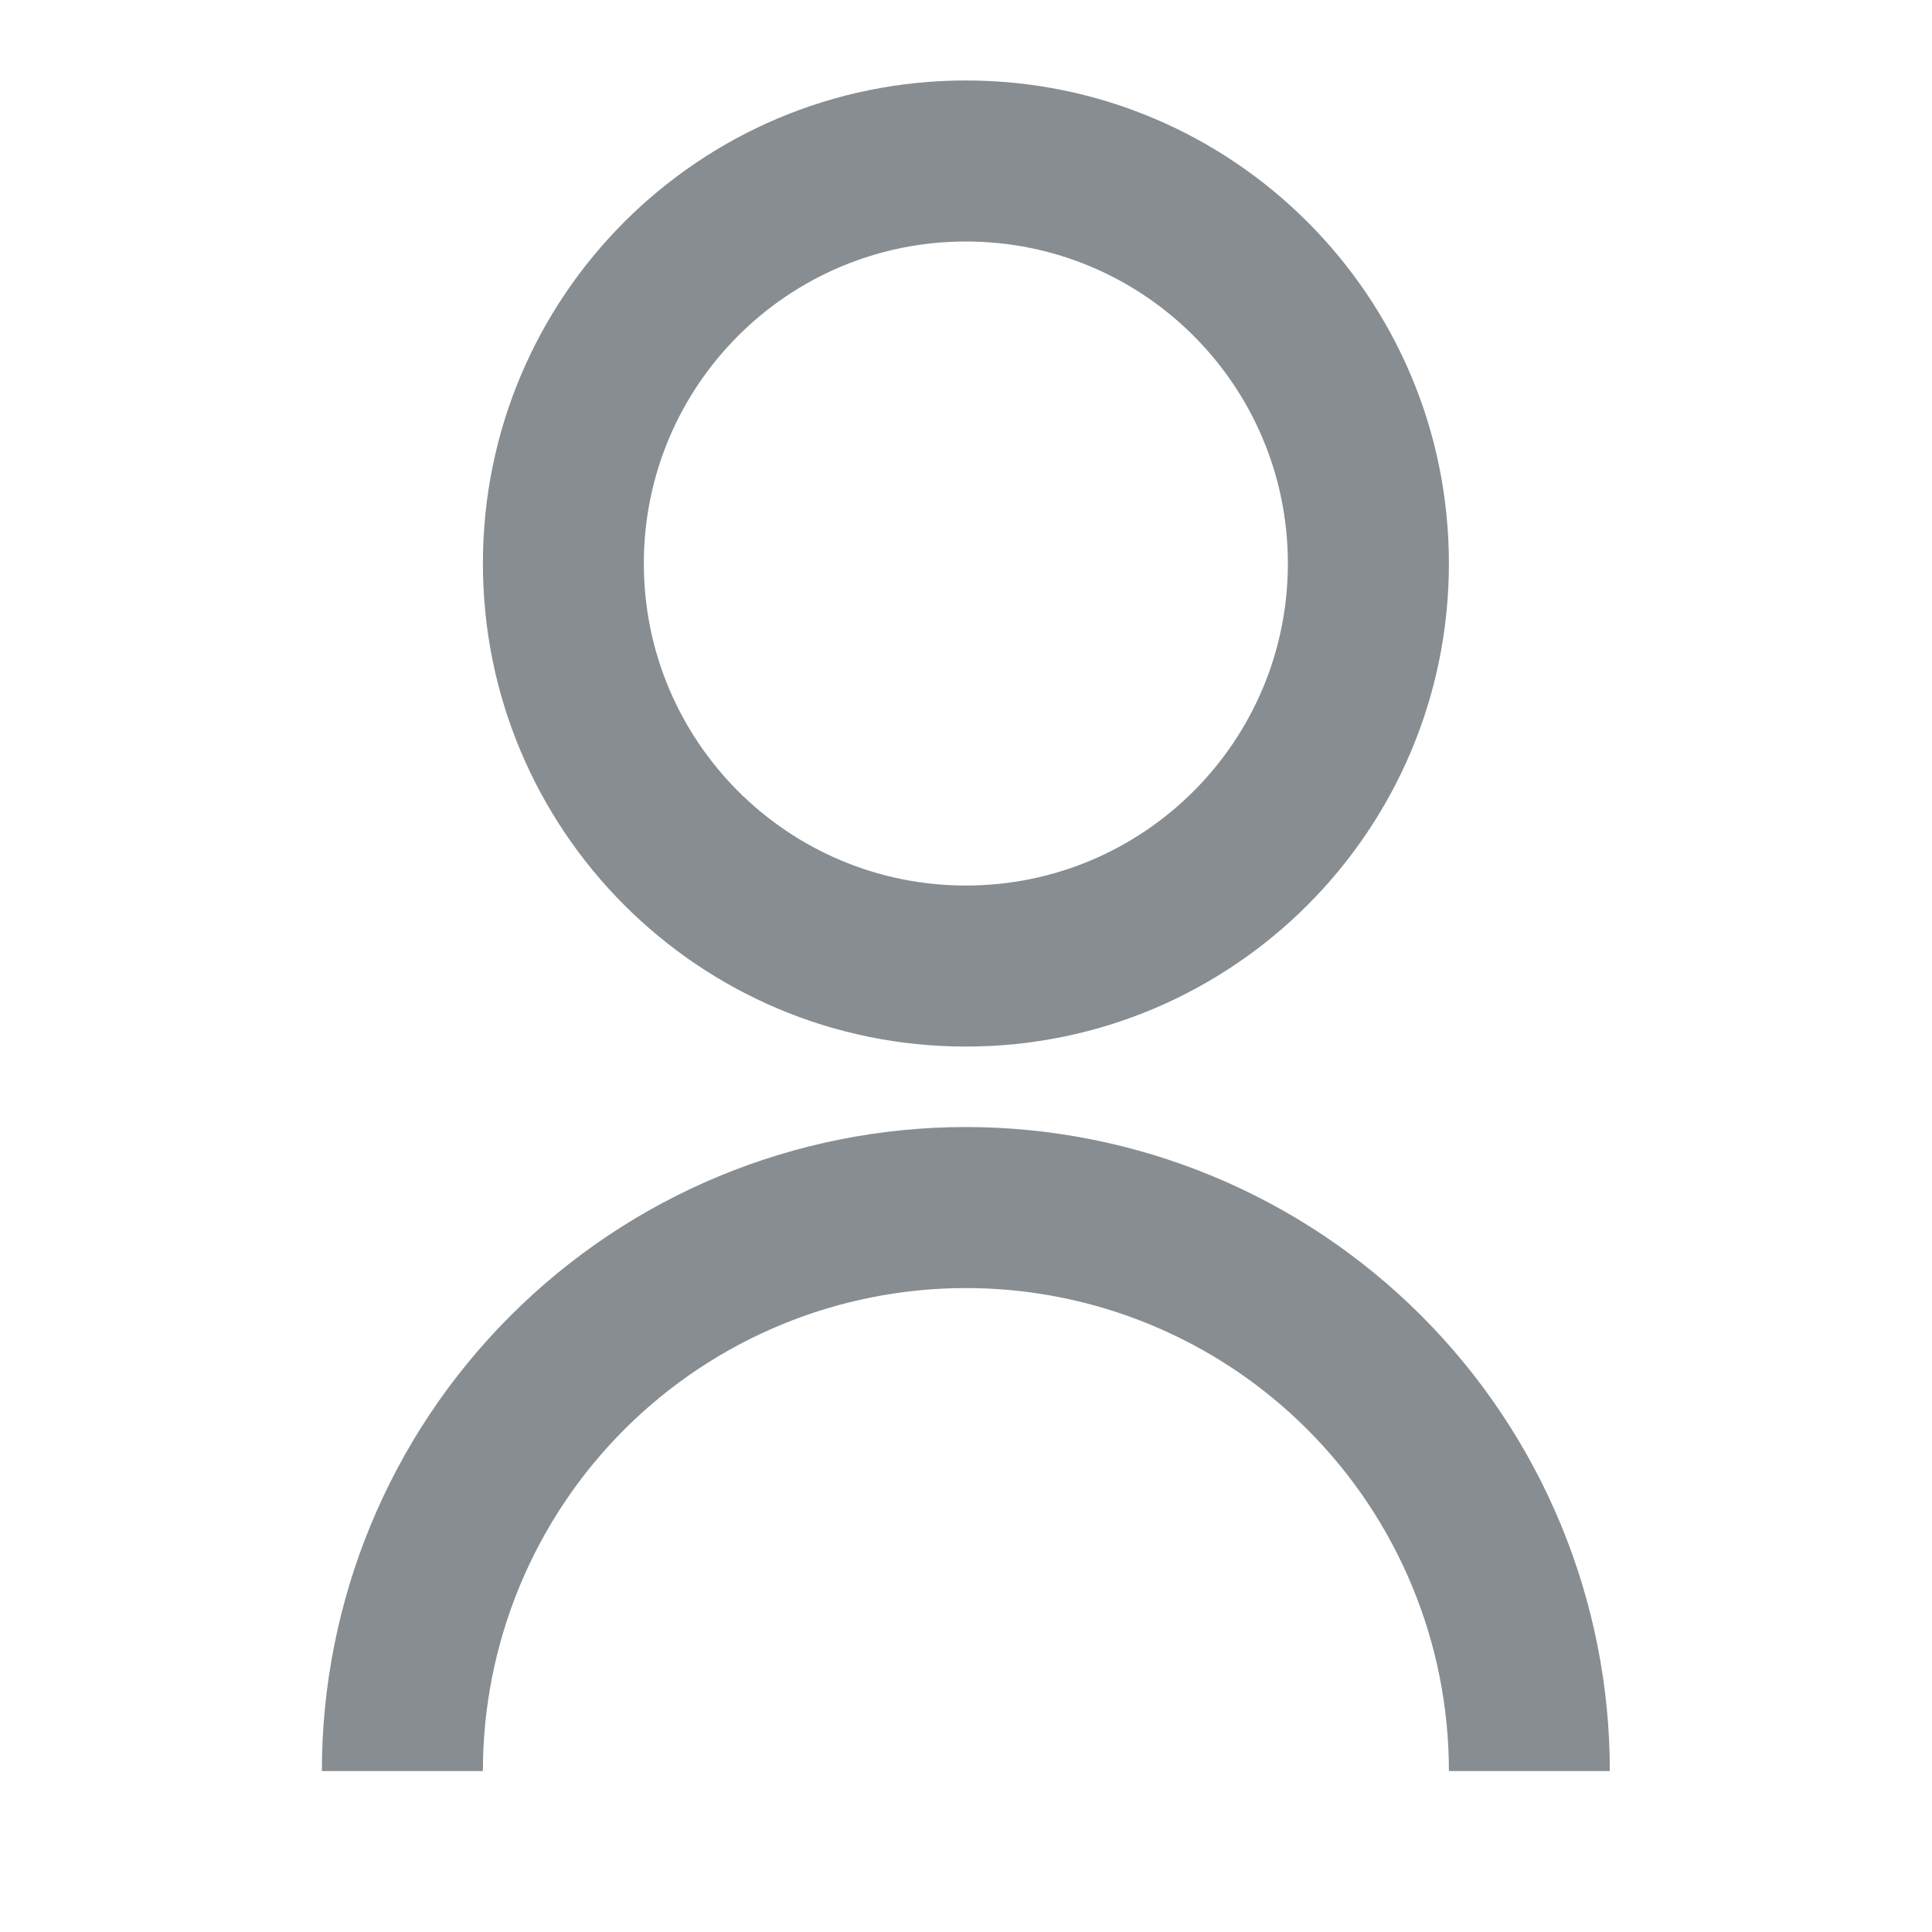 <svg width="20" height="20" viewBox="0 0 20 20" fill="none" xmlns="http://www.w3.org/2000/svg">
<g clip-path="url(#clip0_1687_19747)">
<path d="M3.332 18.334C3.332 16.565 4.034 14.87 5.285 13.62C6.535 12.369 8.231 11.667 9.999 11.667C11.767 11.667 13.463 12.369 14.713 13.62C15.963 14.87 16.665 16.565 16.665 18.334H14.999C14.999 17.007 14.472 15.736 13.534 14.798C12.597 13.86 11.325 13.334 9.999 13.334C8.673 13.334 7.401 13.86 6.463 14.798C5.525 15.736 4.999 17.007 4.999 18.334H3.332ZM9.999 10.834C7.236 10.834 4.999 8.596 4.999 5.833C4.999 3.071 7.236 0.833 9.999 0.833C12.761 0.833 14.999 3.071 14.999 5.833C14.999 8.596 12.761 10.834 9.999 10.834ZM9.999 9.167C11.84 9.167 13.332 7.675 13.332 5.833C13.332 3.992 11.84 2.5 9.999 2.5C8.157 2.5 6.665 3.992 6.665 5.833C6.665 7.675 8.157 9.167 9.999 9.167Z" fill="#888D91"/>
</g>
<defs>
<clipPath id="clip0_1687_19747">
<rect width="20" height="20" fill="white"/>
</clipPath>
</defs>
</svg>

